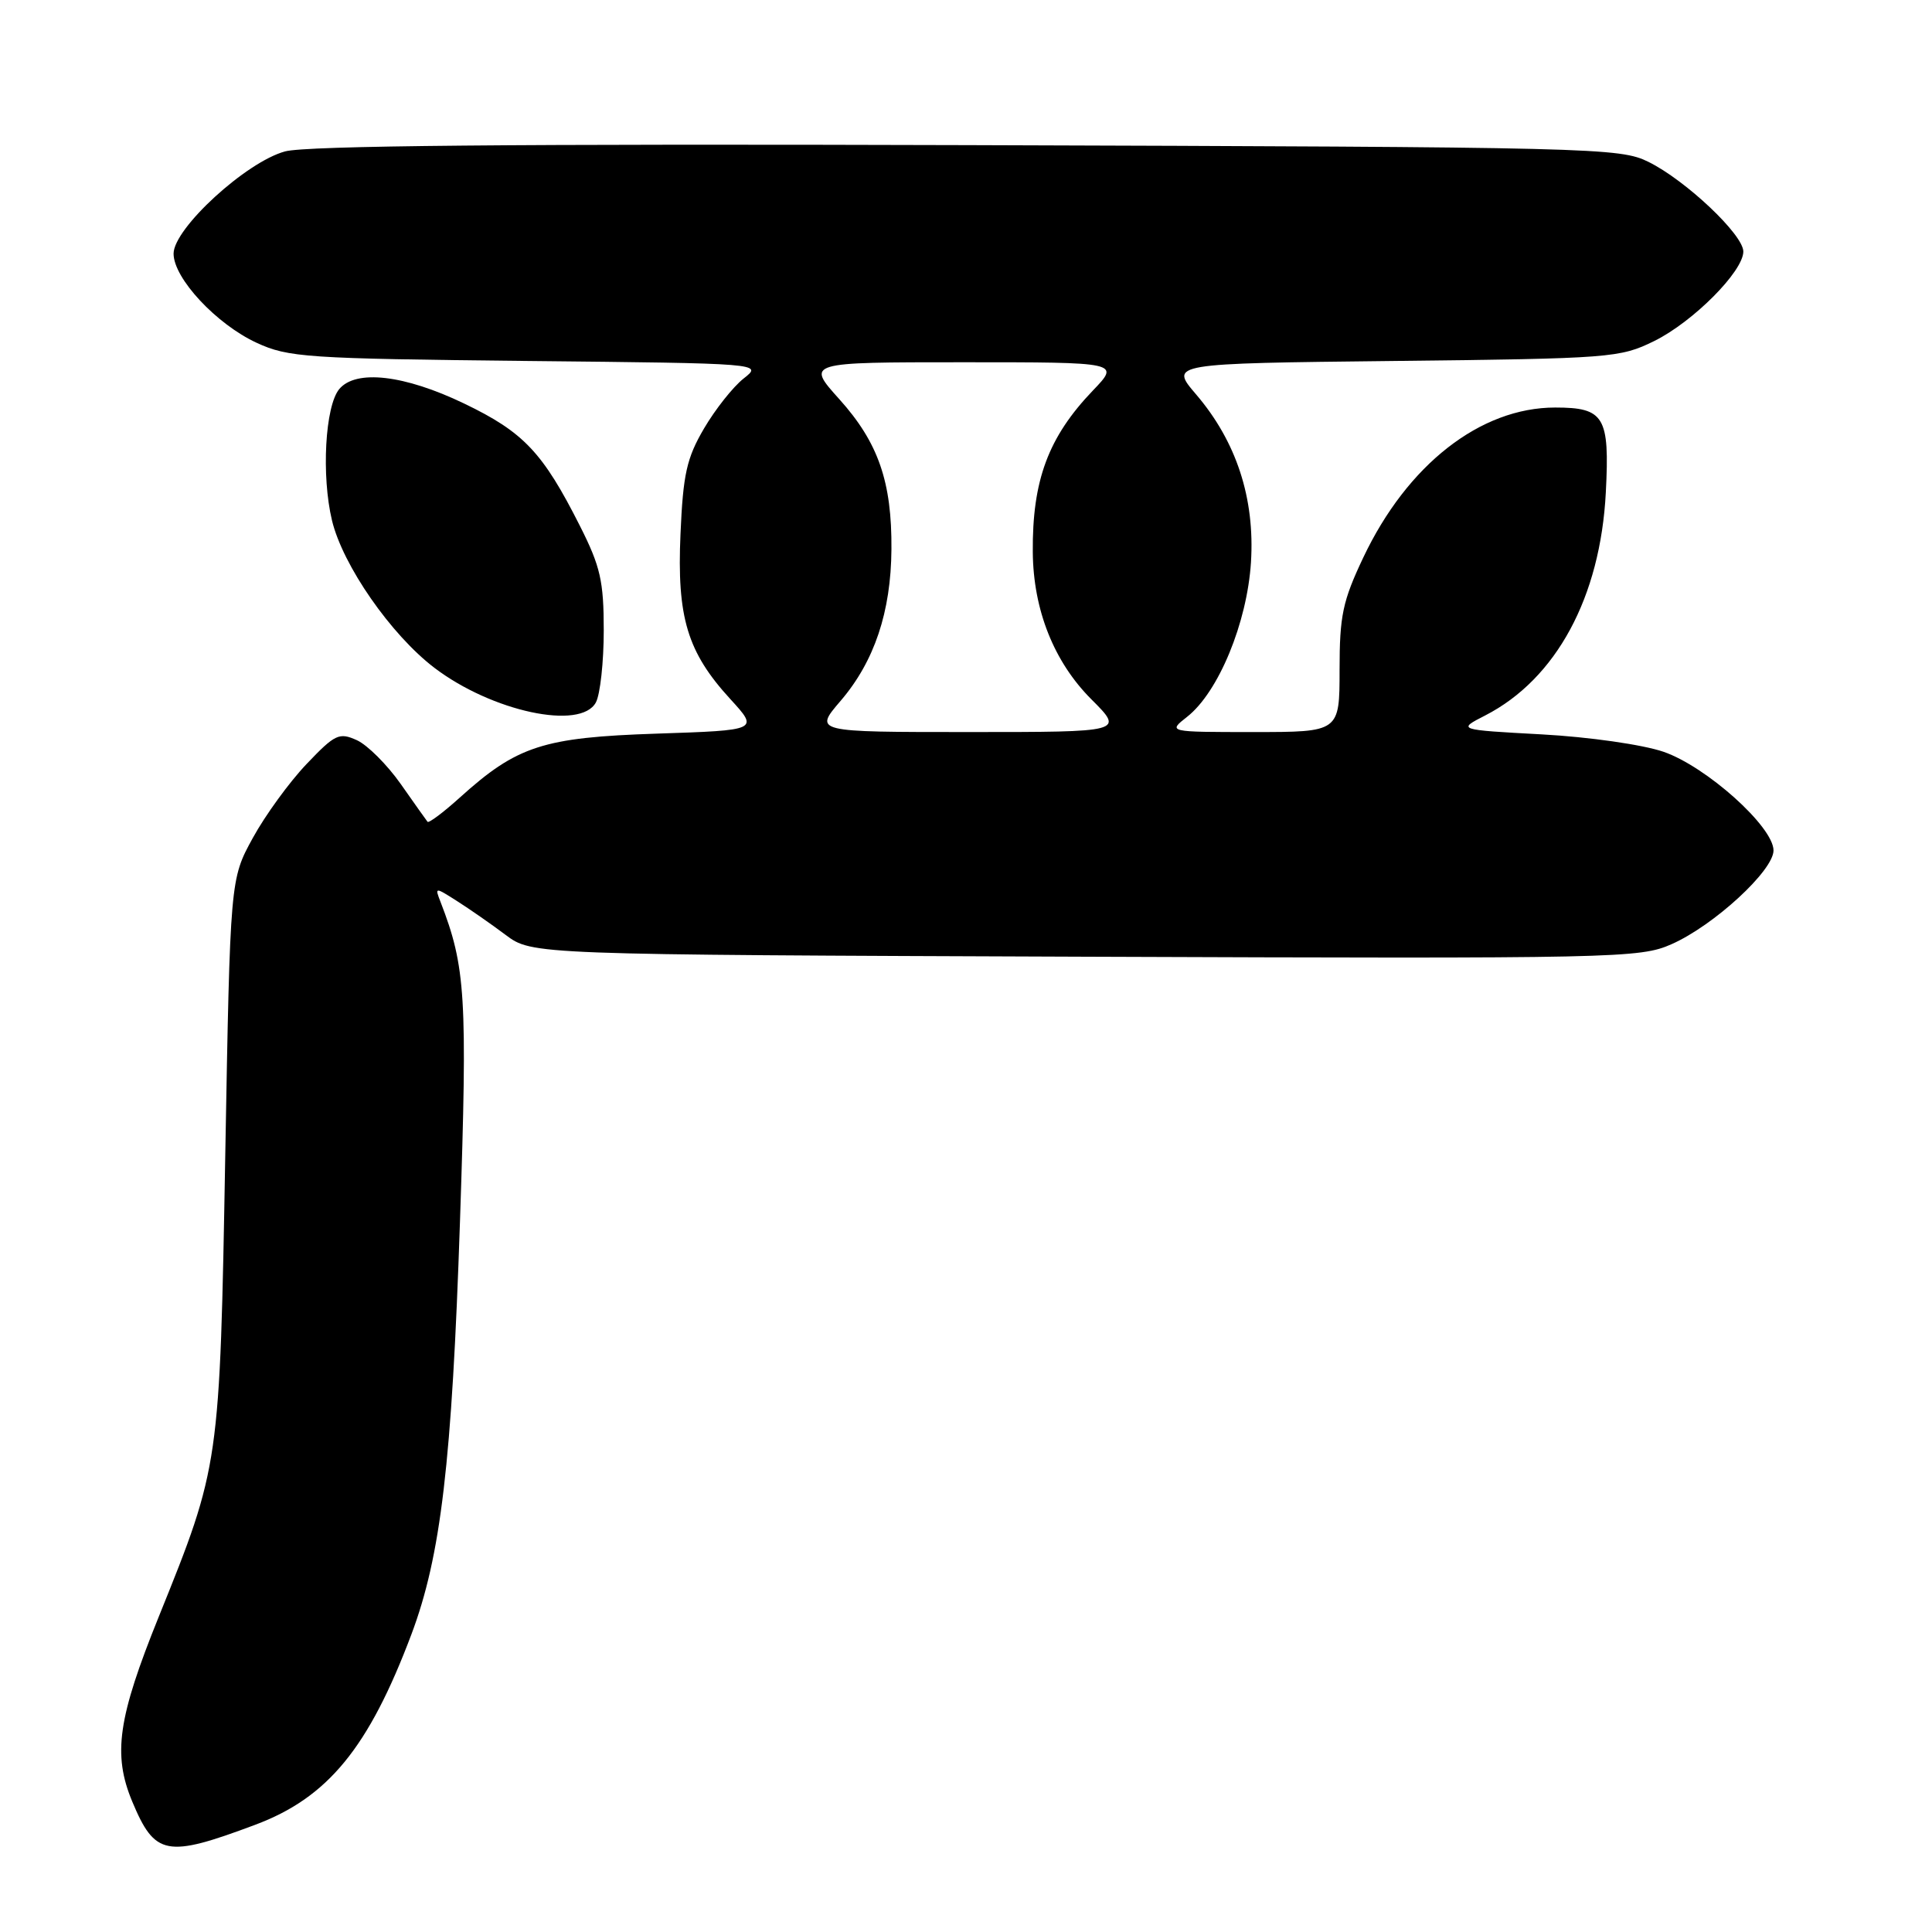 <?xml version="1.0" encoding="UTF-8" standalone="no"?>
<!DOCTYPE svg PUBLIC "-//W3C//DTD SVG 1.1//EN" "http://www.w3.org/Graphics/SVG/1.1/DTD/svg11.dtd" >
<svg xmlns="http://www.w3.org/2000/svg" xmlns:xlink="http://www.w3.org/1999/xlink" version="1.1" viewBox="0 0 256 256">
 <g >
 <path fill="currentColor"
d=" M 33.80 241.80 C 43.44 238.20 48.85 231.60 54.51 216.57 C 58.42 206.17 59.88 193.80 60.95 161.84 C 61.95 131.96 61.71 128.14 58.37 119.50 C 57.60 117.53 57.63 117.53 60.55 119.39 C 62.17 120.42 65.08 122.44 67.00 123.88 C 70.50 126.50 70.50 126.50 143.81 126.77 C 214.38 127.03 217.29 126.97 221.49 125.11 C 227.10 122.63 235.00 115.36 235.00 112.69 C 235.00 109.55 226.09 101.56 220.41 99.61 C 217.66 98.67 210.57 97.65 204.30 97.31 C 193.09 96.70 193.09 96.70 196.80 94.80 C 206.20 89.97 212.07 79.13 212.78 65.23 C 213.30 55.20 212.58 54.00 206.07 54.00 C 196.16 54.00 186.47 61.57 180.64 73.88 C 177.91 79.64 177.50 81.58 177.50 88.75 C 177.50 97.00 177.50 97.00 166.12 97.00 C 154.73 97.00 154.73 97.00 157.30 94.98 C 161.46 91.71 165.25 82.52 165.76 74.50 C 166.29 66.02 163.83 58.50 158.48 52.25 C 154.98 48.16 154.98 48.16 184.74 47.83 C 213.47 47.51 214.66 47.42 219.19 45.19 C 224.33 42.66 231.00 35.96 231.00 33.33 C 231.00 31.10 223.39 23.91 218.45 21.46 C 214.63 19.57 211.60 19.49 128.17 19.23 C 68.08 19.05 40.60 19.30 37.78 20.06 C 32.62 21.45 23.00 30.27 23.00 33.61 C 23.00 36.87 28.66 42.95 34.00 45.42 C 38.20 47.36 40.58 47.52 69.79 47.83 C 101.08 48.15 101.08 48.15 98.54 50.15 C 97.14 51.25 94.78 54.23 93.29 56.77 C 90.99 60.69 90.51 62.83 90.17 70.74 C 89.68 81.81 91.07 86.41 96.77 92.63 C 100.55 96.76 100.55 96.76 87.02 97.21 C 71.95 97.71 68.52 98.83 60.93 105.68 C 58.74 107.66 56.81 109.10 56.65 108.89 C 56.48 108.68 54.88 106.42 53.09 103.87 C 51.30 101.33 48.69 98.72 47.29 98.08 C 44.94 97.02 44.40 97.27 40.62 101.24 C 38.35 103.62 35.15 108.02 33.50 111.03 C 30.50 116.50 30.50 116.50 29.85 153.00 C 29.12 194.16 29.12 194.21 21.05 214.19 C 15.61 227.65 14.92 232.47 17.52 238.71 C 20.53 245.91 22.05 246.20 33.80 241.80 Z  M 78.96 93.07 C 79.53 92.00 80.00 87.71 80.00 83.54 C 80.00 77.01 79.56 75.07 76.86 69.72 C 71.93 59.95 69.39 57.26 61.50 53.47 C 53.58 49.66 47.14 48.92 44.95 51.56 C 43.08 53.82 42.57 63.03 43.99 68.96 C 45.42 74.92 51.81 84.11 57.56 88.49 C 65.19 94.29 76.96 96.81 78.96 93.07 Z  M 111.39 92.86 C 115.86 87.64 118.06 81.08 118.12 72.79 C 118.19 63.85 116.38 58.64 111.22 52.90 C 106.81 48.00 106.81 48.00 127.61 48.00 C 148.41 48.00 148.41 48.00 144.81 51.75 C 138.91 57.91 136.77 63.65 136.85 73.14 C 136.91 80.81 139.65 87.70 144.61 92.66 C 148.95 97.00 148.95 97.00 128.40 97.00 C 107.84 97.00 107.84 97.00 111.39 92.86 Z "/>
</g>
</svg>